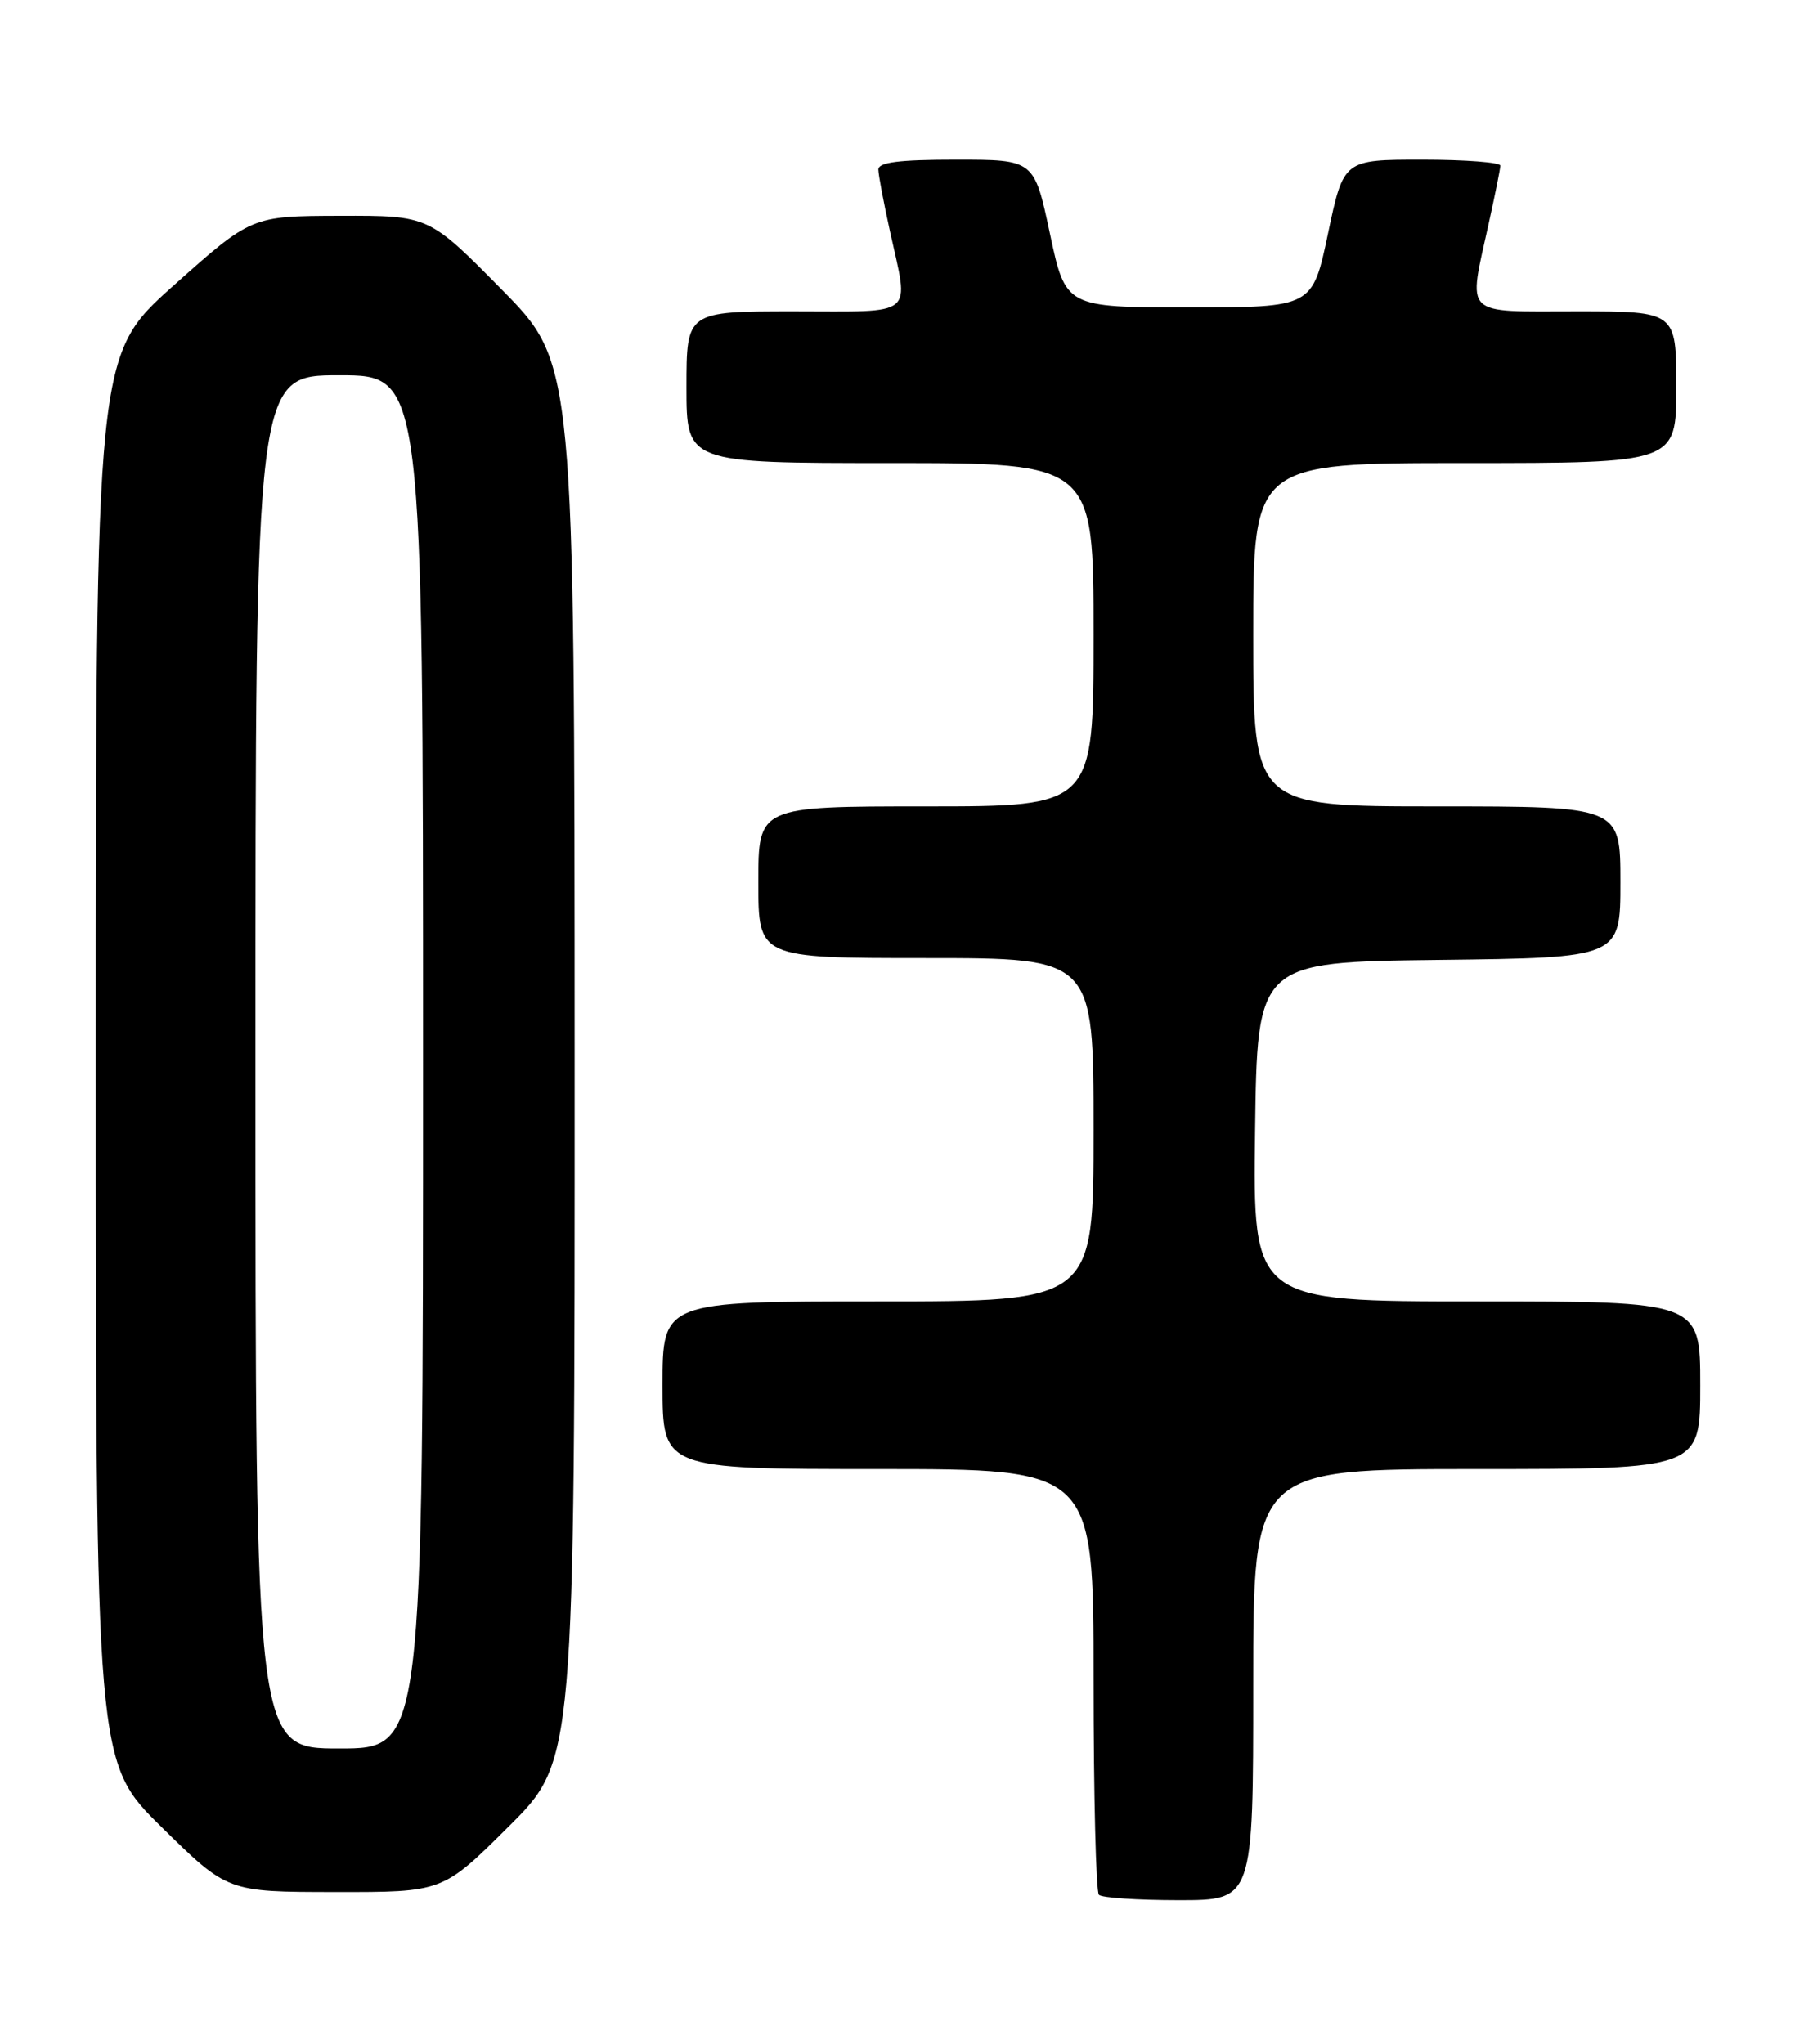 <?xml version="1.0" encoding="UTF-8" standalone="no"?>
<!DOCTYPE svg PUBLIC "-//W3C//DTD SVG 1.1//EN" "http://www.w3.org/Graphics/SVG/1.1/DTD/svg11.dtd" >
<svg xmlns="http://www.w3.org/2000/svg" xmlns:xlink="http://www.w3.org/1999/xlink" version="1.1" viewBox="0 0 226 256">
 <g >
 <path fill="currentColor"
d=" M 157.00 211.00 C 157.00 184.00 157.00 184.00 185.00 184.00 C 213.00 184.00 213.00 184.00 213.00 173.50 C 213.00 163.00 213.00 163.00 184.98 163.00 C 156.96 163.00 156.96 163.00 157.23 141.75 C 157.50 120.50 157.50 120.50 180.25 120.23 C 203.00 119.96 203.00 119.96 203.00 110.48 C 203.00 101.00 203.00 101.00 180.00 101.00 C 157.00 101.00 157.00 101.00 157.00 79.50 C 157.00 58.00 157.00 58.00 183.50 58.00 C 210.00 58.00 210.00 58.00 210.00 48.50 C 210.00 39.00 210.00 39.00 197.50 39.00 C 183.10 39.00 183.90 39.81 186.50 28.00 C 187.29 24.42 187.95 21.16 187.96 20.75 C 187.98 20.34 183.57 20.00 178.16 20.00 C 168.32 20.00 168.32 20.00 166.37 29.25 C 164.42 38.50 164.42 38.50 148.96 38.50 C 133.50 38.50 133.50 38.50 131.53 29.25 C 129.56 20.00 129.56 20.00 119.78 20.00 C 112.60 20.00 110.01 20.33 110.04 21.25 C 110.05 21.94 110.71 25.42 111.50 29.00 C 113.89 39.86 114.92 39.00 99.50 39.00 C 86.00 39.00 86.00 39.00 86.00 48.50 C 86.00 58.00 86.00 58.00 111.50 58.00 C 137.00 58.00 137.00 58.00 137.00 79.50 C 137.00 101.00 137.00 101.00 116.00 101.00 C 95.00 101.00 95.00 101.00 95.00 110.50 C 95.00 120.00 95.00 120.00 116.00 120.00 C 137.00 120.00 137.00 120.00 137.00 141.50 C 137.00 163.00 137.00 163.00 110.00 163.00 C 83.00 163.00 83.00 163.00 83.00 173.50 C 83.00 184.00 83.00 184.00 110.00 184.00 C 137.00 184.00 137.00 184.00 137.00 210.33 C 137.00 224.82 137.30 236.97 137.67 237.33 C 138.03 237.70 142.53 238.00 147.67 238.00 C 157.00 238.00 157.00 238.00 157.00 211.00 Z  M 63.73 228.77 C 72.00 220.54 72.00 220.54 71.99 133.02 C 71.97 45.50 71.97 45.50 62.84 36.25 C 53.72 27.00 53.72 27.00 42.61 27.03 C 31.50 27.06 31.50 27.06 21.75 35.76 C 12.00 44.47 12.00 44.47 12.00 132.60 C 12.00 220.74 12.00 220.74 20.25 228.85 C 28.50 236.97 28.50 236.97 41.98 236.98 C 55.46 237.00 55.46 237.00 63.73 228.77 Z  M 32.00 133.00 C 32.00 47.00 32.00 47.00 42.50 47.00 C 53.00 47.00 53.00 47.00 53.00 133.00 C 53.00 219.00 53.00 219.00 42.50 219.00 C 32.00 219.00 32.00 219.00 32.00 133.00 Z "/>
</g>
</svg>